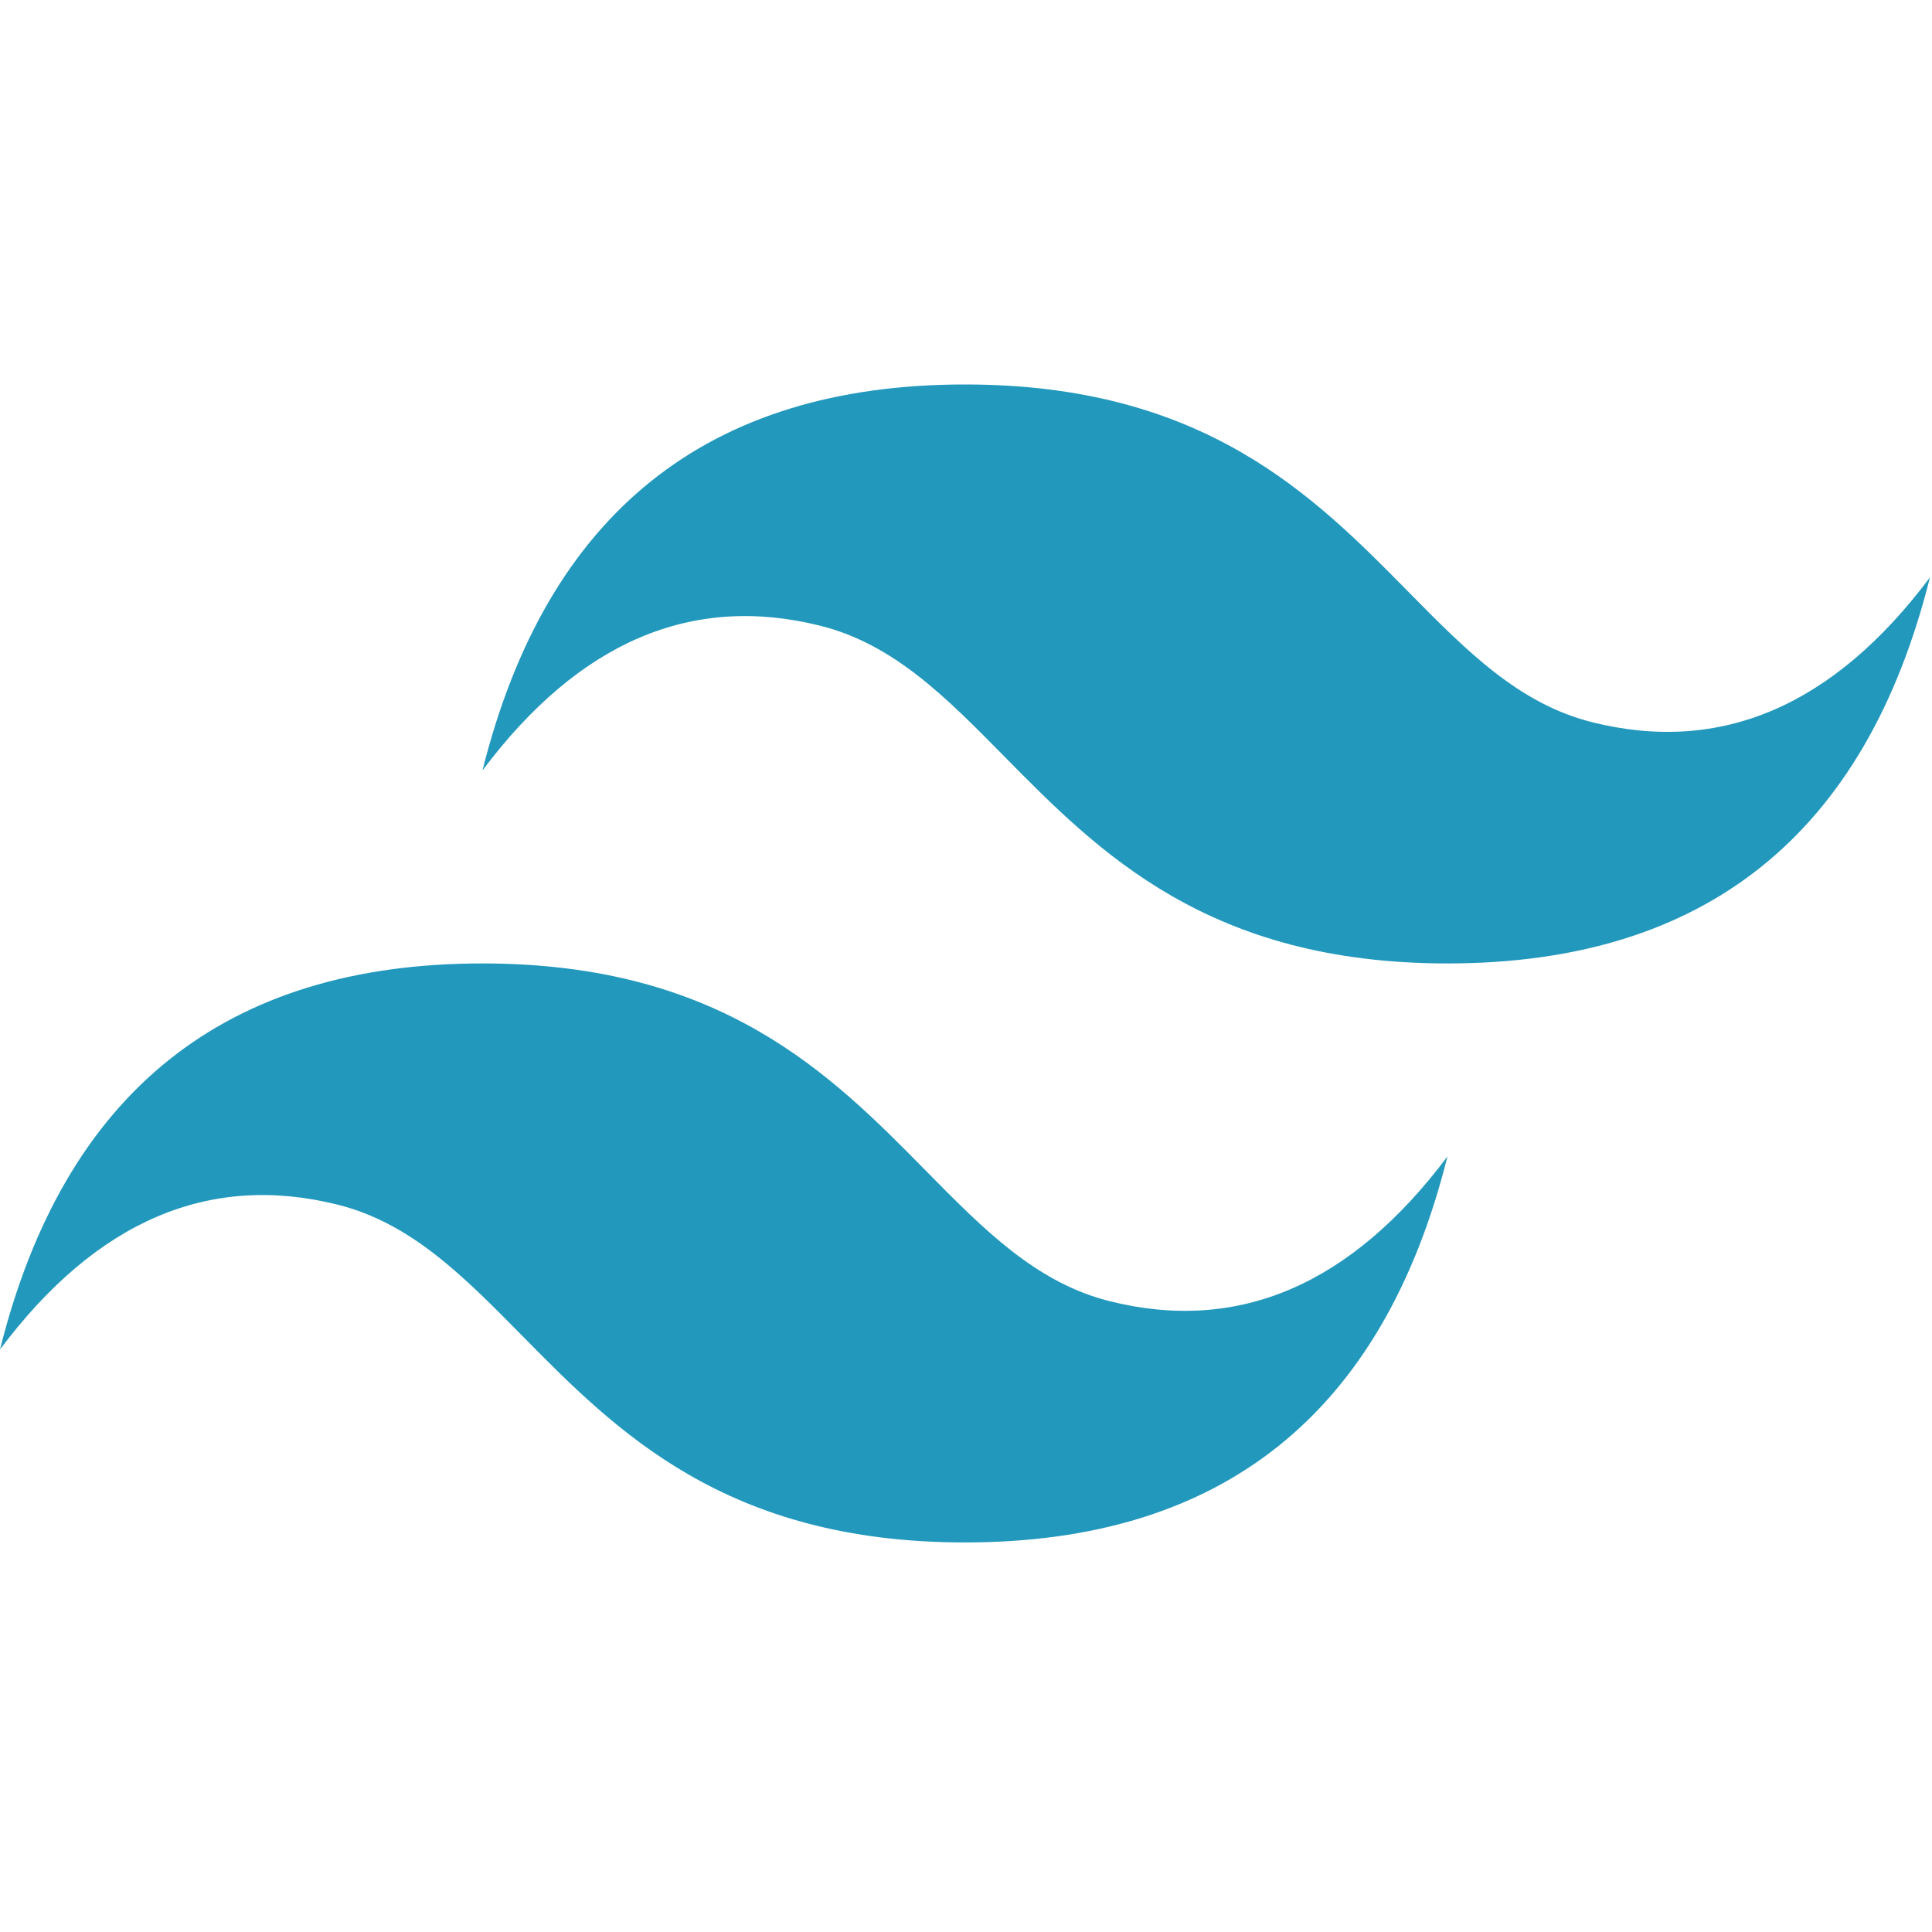 <svg width="55" height="55" viewBox="0 0 55 55" fill="none" xmlns="http://www.w3.org/2000/svg">
<g clip-path="url(#clip0_1175_801)">
<path d="M27.471 10.945C20.145 10.945 15.567 14.608 13.735 21.933C16.482 18.271 19.687 16.897 23.35 17.813C25.44 18.335 26.933 19.851 28.587 21.53C31.28 24.263 34.397 27.427 41.206 27.427C48.531 27.427 53.109 23.765 54.941 16.439C52.194 20.102 48.989 21.476 45.326 20.56C43.236 20.038 41.743 18.521 40.089 16.843C37.396 14.109 34.279 10.945 27.471 10.945ZM13.735 27.427C6.41 27.427 1.832 31.09 0 38.416C2.747 34.753 5.952 33.379 9.615 34.295C11.705 34.818 13.198 36.334 14.852 38.012C17.545 40.746 20.662 43.91 27.471 43.91C34.796 43.91 39.374 40.247 41.206 32.922C38.459 36.584 35.254 37.958 31.591 37.042C29.501 36.52 28.008 35.004 26.354 33.325C23.661 30.591 20.544 27.427 13.735 27.427Z" fill="url(#paint0_linear_1175_801)"/>
</g>
<defs>
<linearGradient id="paint0_linear_1175_801" x1="-152.612" y1="1065.8" x2="4592.4" y2="3801.67" gradientUnits="userSpaceOnUse">
<stop stop-color="#2298BD"/>
<stop offset="1" stop-color="#0ED7B5"/>
</linearGradient>
<clipPath id="clip0_1175_801">
<rect width="54.941" height="54.941" fill="white"/>
</clipPath>
</defs>
</svg>
